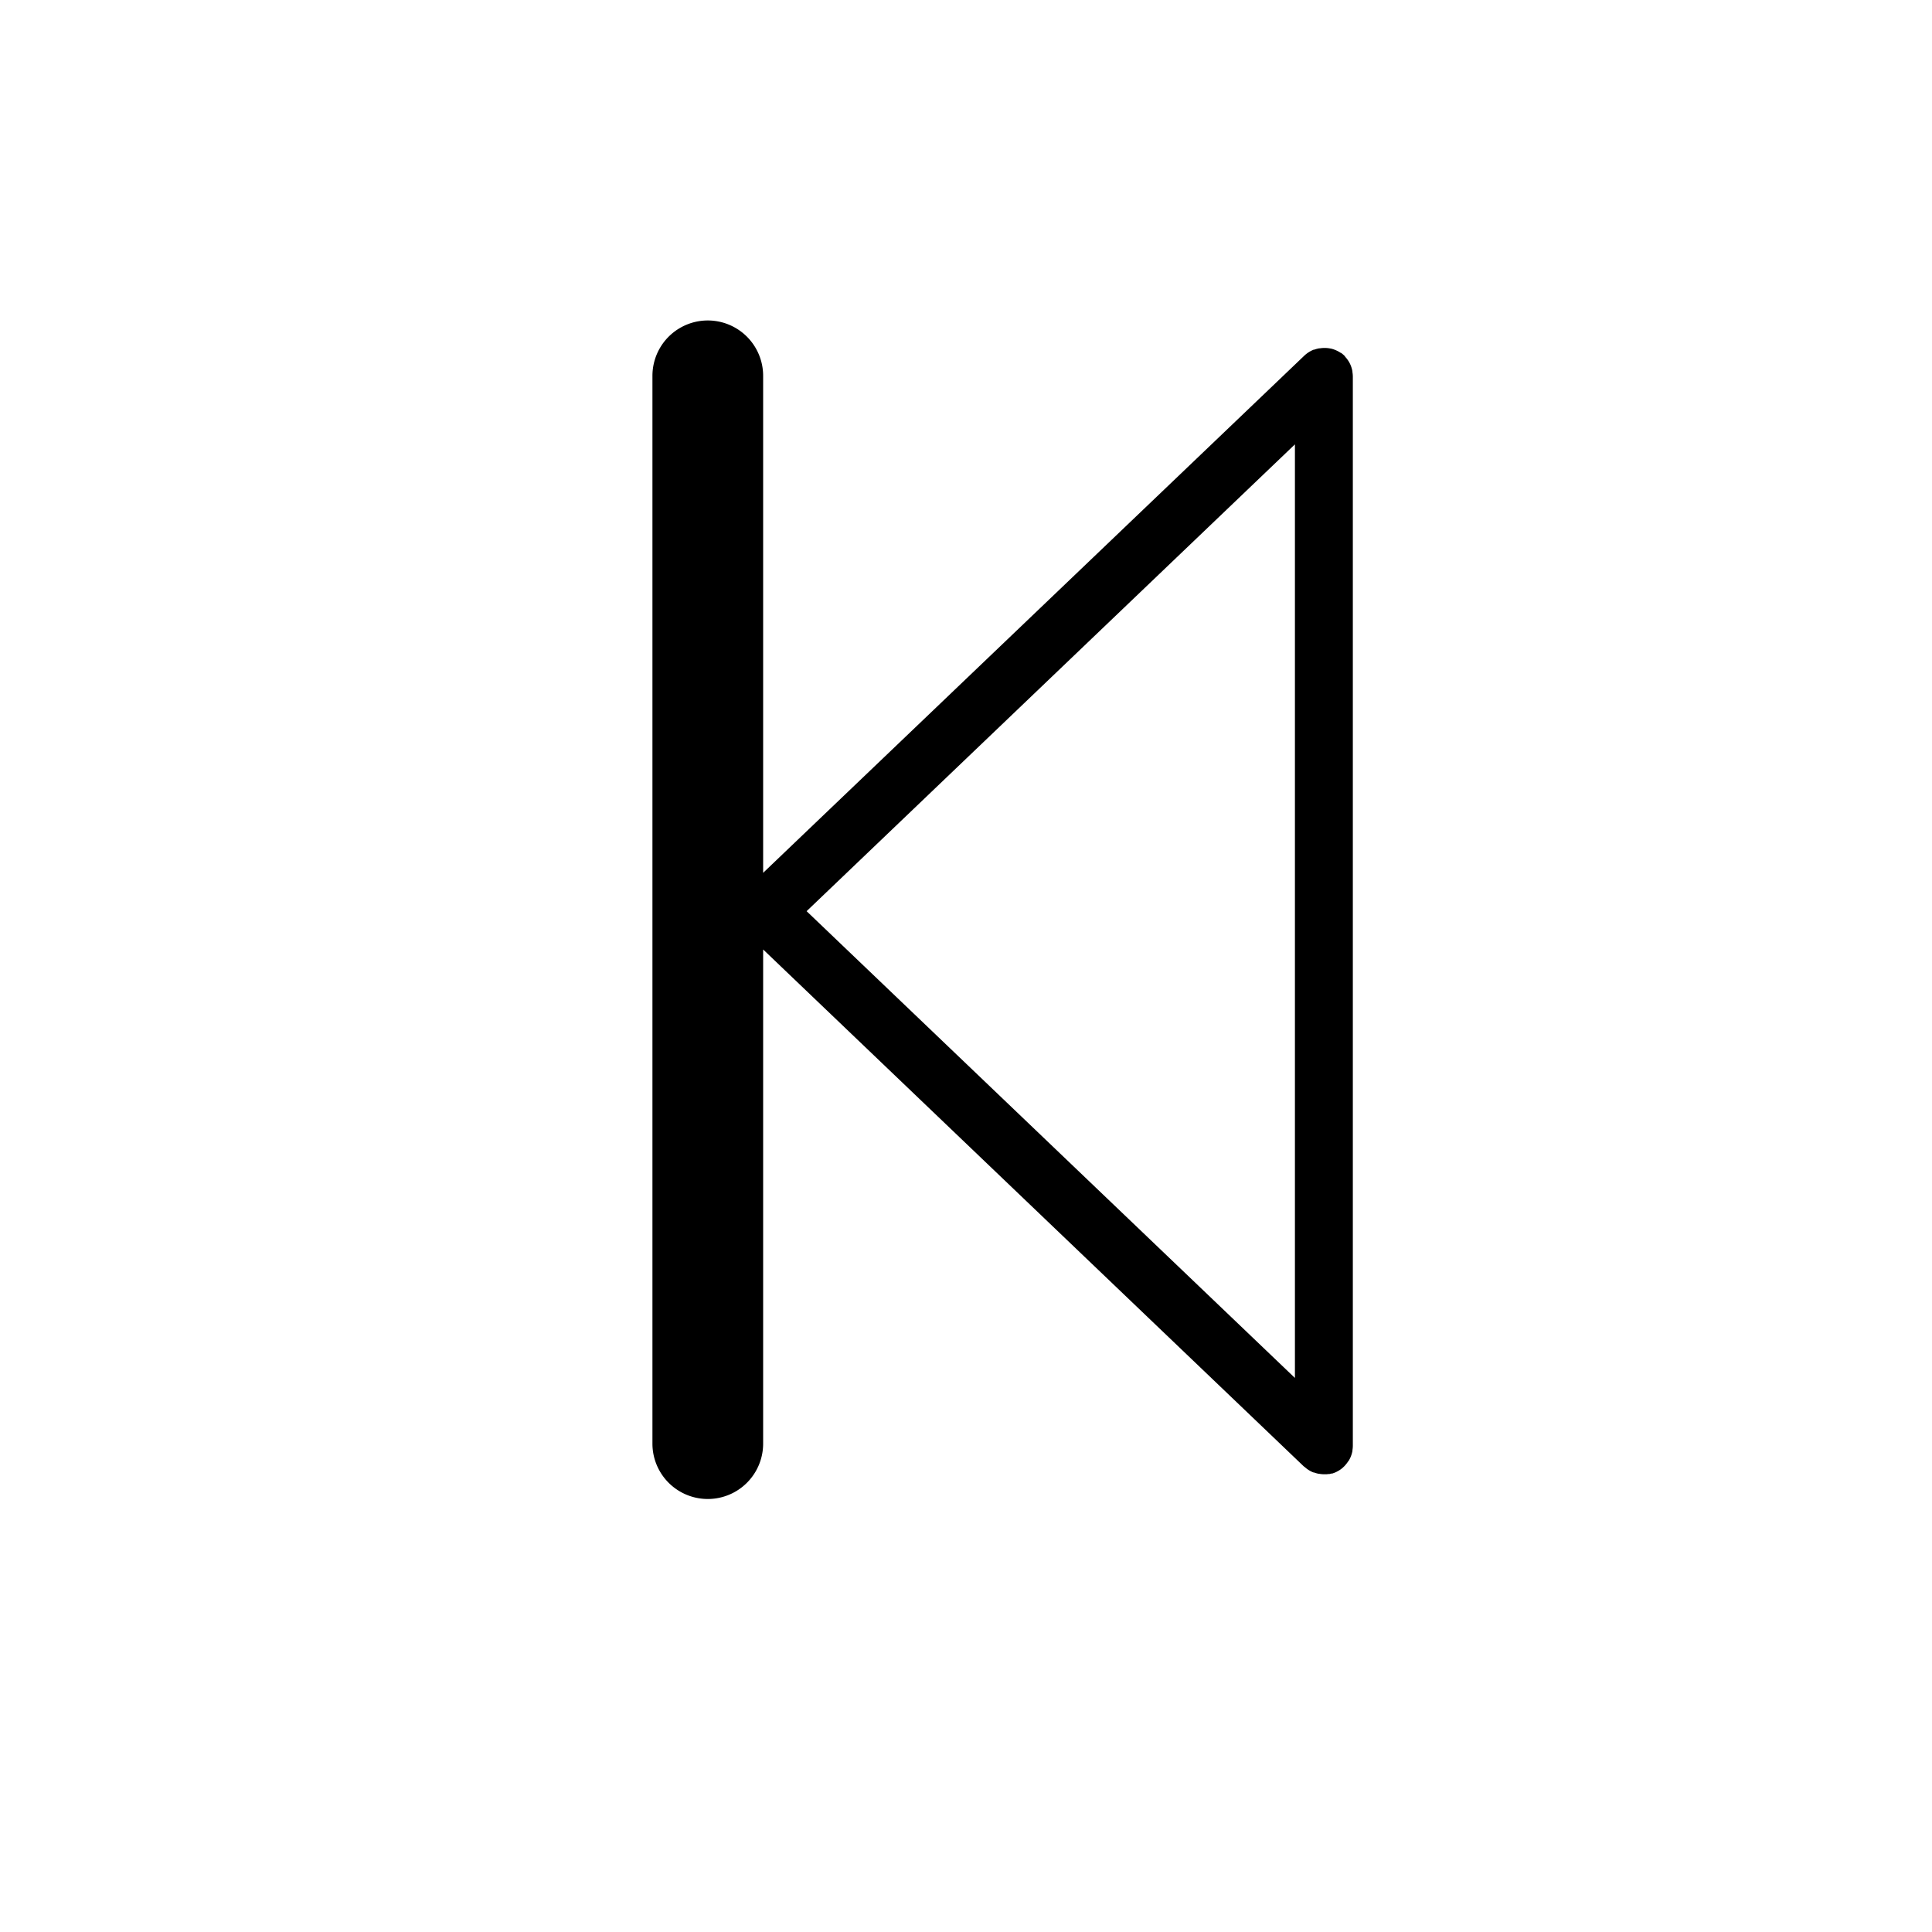 <svg id="Layer_1" data-name="Layer 1" xmlns="http://www.w3.org/2000/svg" viewBox="0 0 400 400"><title>Artboard 66 copy 48</title><path d="M279.23,302.44a5.93,5.93,0,0,0,.46-.92l.05-.14a5.91,5.91,0,0,0,.27-1l0-.14a6,6,0,0,0,.08-.93V78A6,6,0,0,0,280,77l0-.14a5.88,5.88,0,0,0-.27-1l-.05-.14a6,6,0,0,0-.46-.92l-.08-.12a6,6,0,0,0-.67-.85l0-.06,0,0a6,6,0,0,0-.85-.73l-.07,0a5.93,5.93,0,0,0-1-.54l0,0a5.93,5.93,0,0,0-1.05-.34h-.05a6,6,0,0,0-1.05-.12h-.21a6,6,0,0,0-.94.08l-.13,0a5.93,5.93,0,0,0-1,.27l-.12,0a6,6,0,0,0-.94.47l-.11.07a6.1,6.1,0,0,0-.87.67l0,0L158,180.71V77.81a11.46,11.46,0,1,0-22.92,0V298.89a11.46,11.46,0,1,0,22.92,0V196.58L270,303.66l.05,0a6,6,0,0,0,.84.66l.11.07a6,6,0,0,0,.91.46l.11,0a6,6,0,0,0,1,.28h.09a6,6,0,0,0,1,.1h0l.56,0,.37-.05.22,0,.4-.1.18,0,.38-.14.19-.07.34-.16.45-.25.24-.15.23-.17.25-.19.19-.18.25-.24.05,0,0-.06a6,6,0,0,0,.67-.85ZM268.1,92V285.29L167,188.65Z"/></svg>